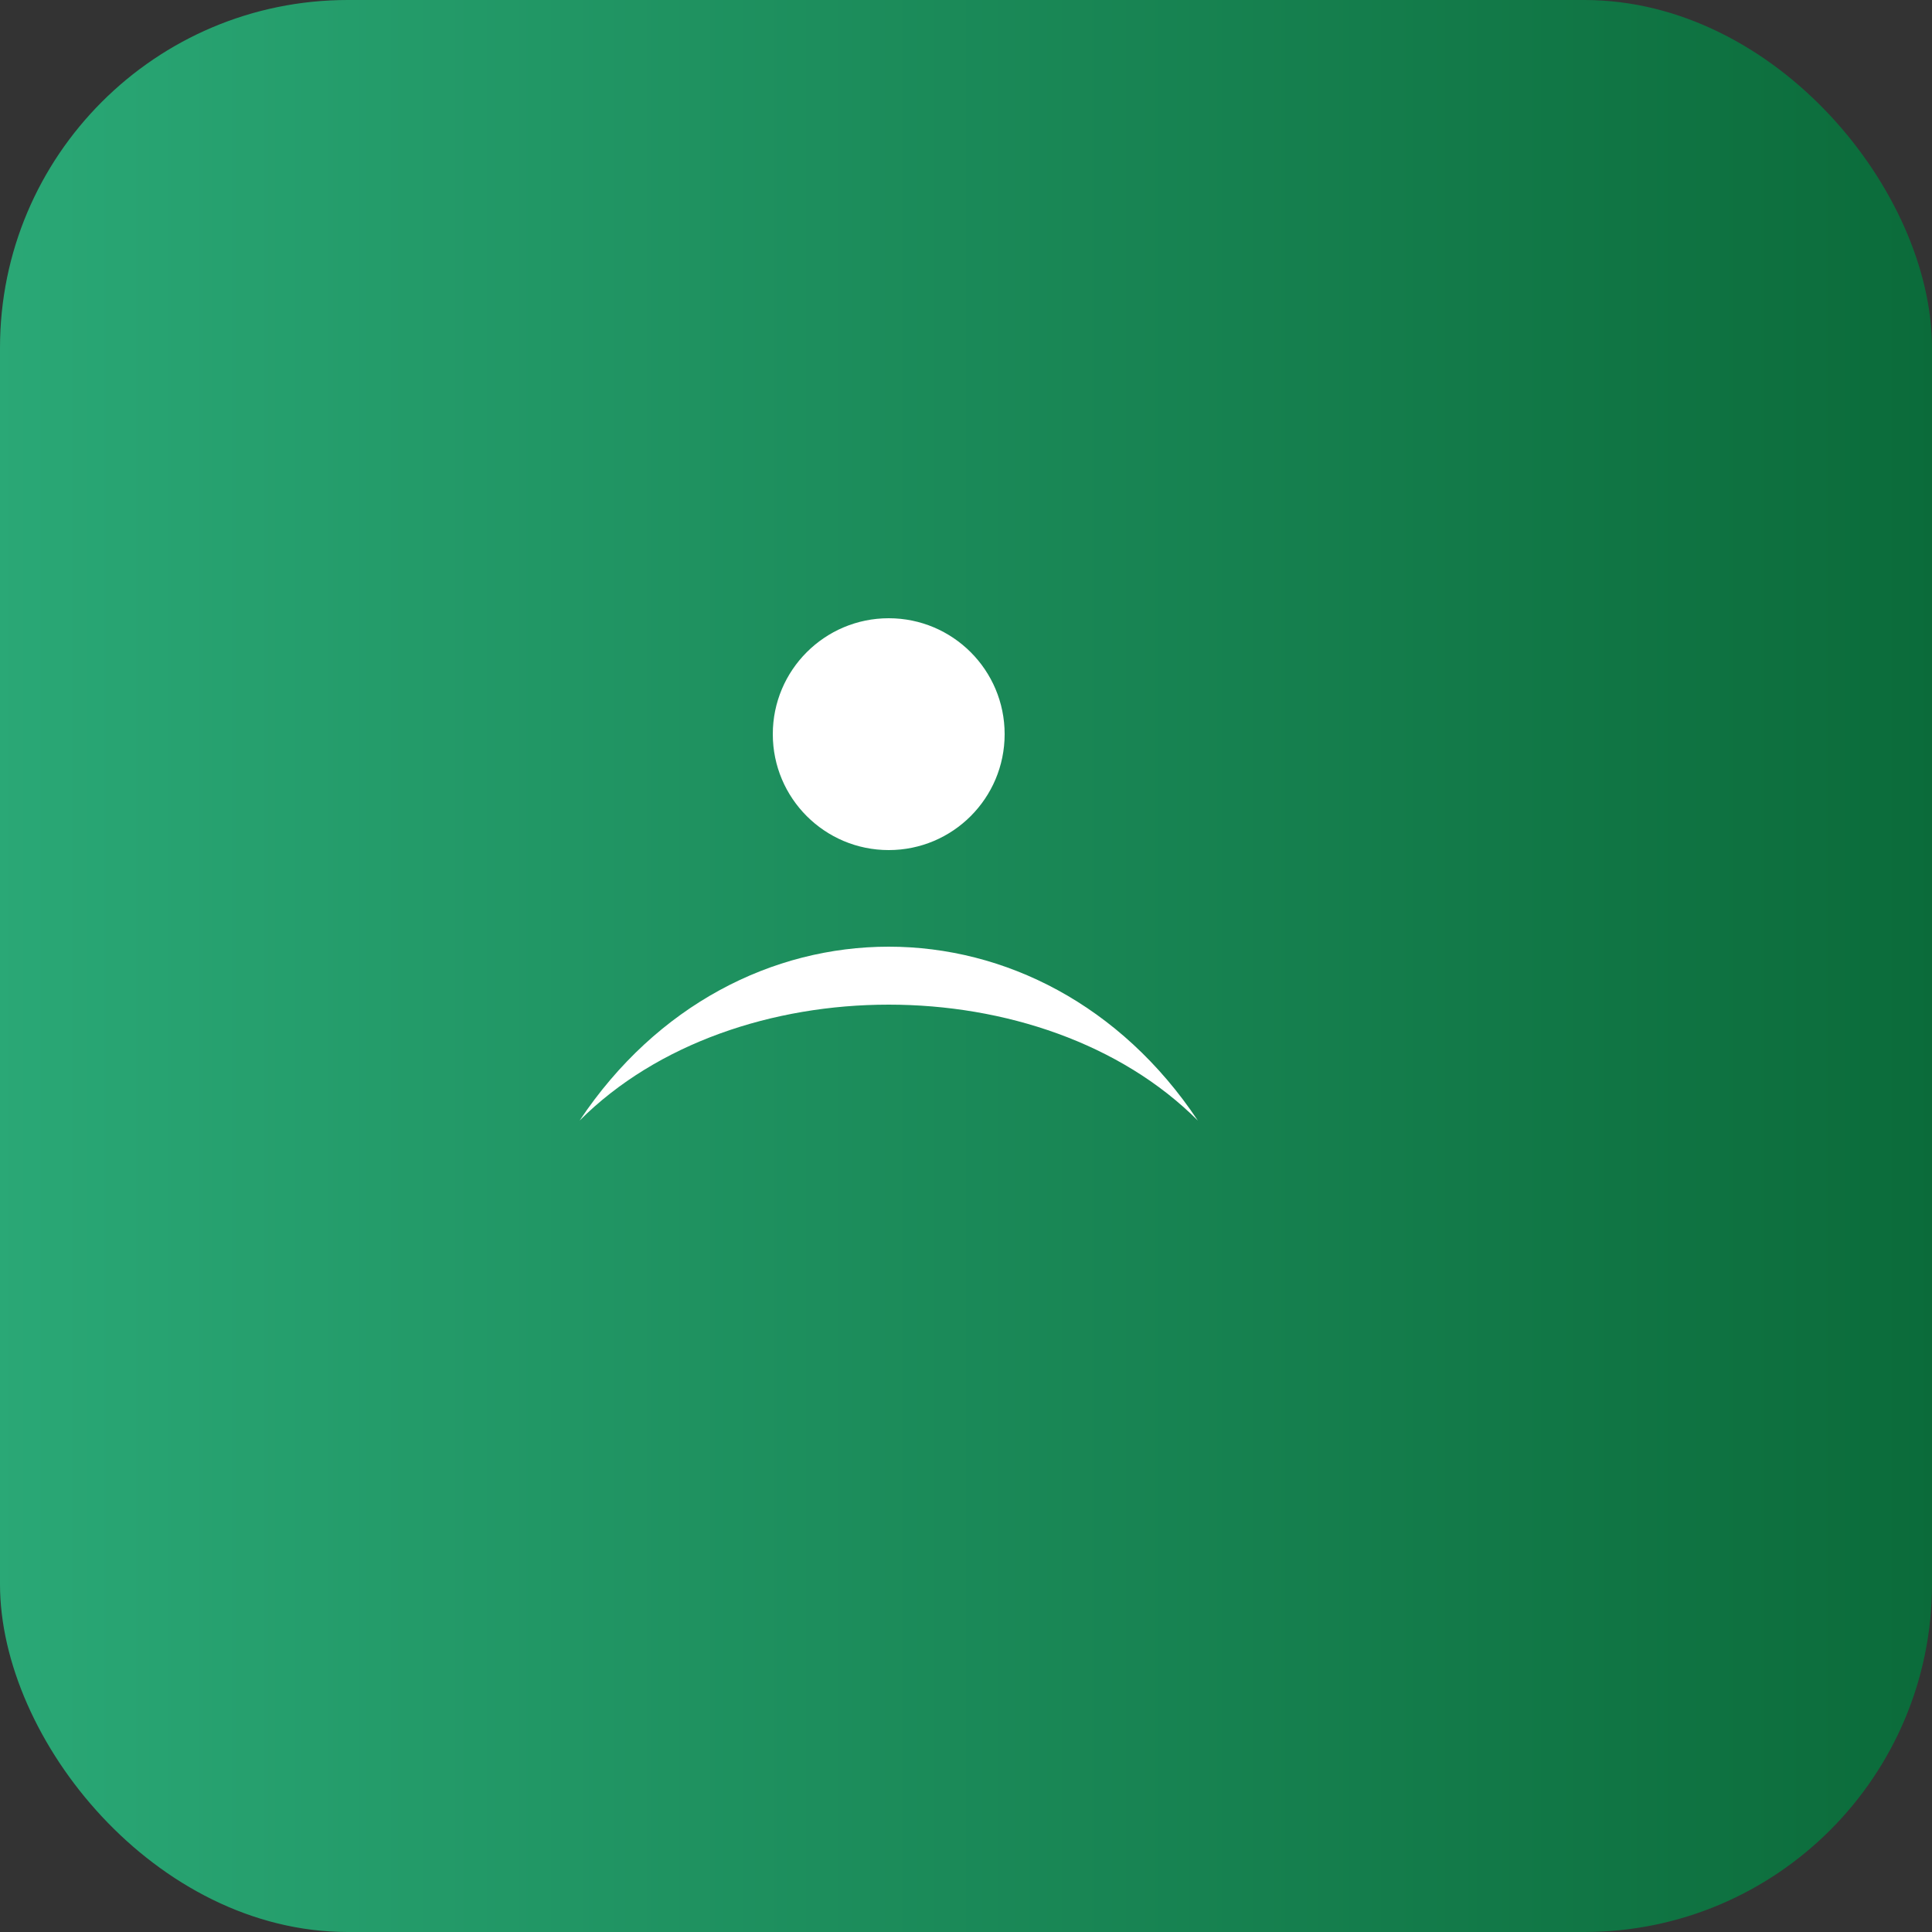 <svg xmlns="http://www.w3.org/2000/svg" viewBox="0 0 100 100">
<rect x="0" y="0" width="100" height="100" fill="#333333" stroke="none"/>
<defs><linearGradient id="g" x1="0" x2="1"><stop offset="0" stop-color="#2aa876"/><stop offset="1" stop-color="#0b6b3a"/></linearGradient></defs>
<rect rx="18" width="100" height="100" fill="url(#g)"/>
<g transform="translate(20,20)" fill="white">
  <path d="M10 38 C18 26, 34 26, 42 38 C34 30, 18 30, 10 38 Z"/>
  <circle cx="26" cy="18" r="6"/>
</g>
</svg>